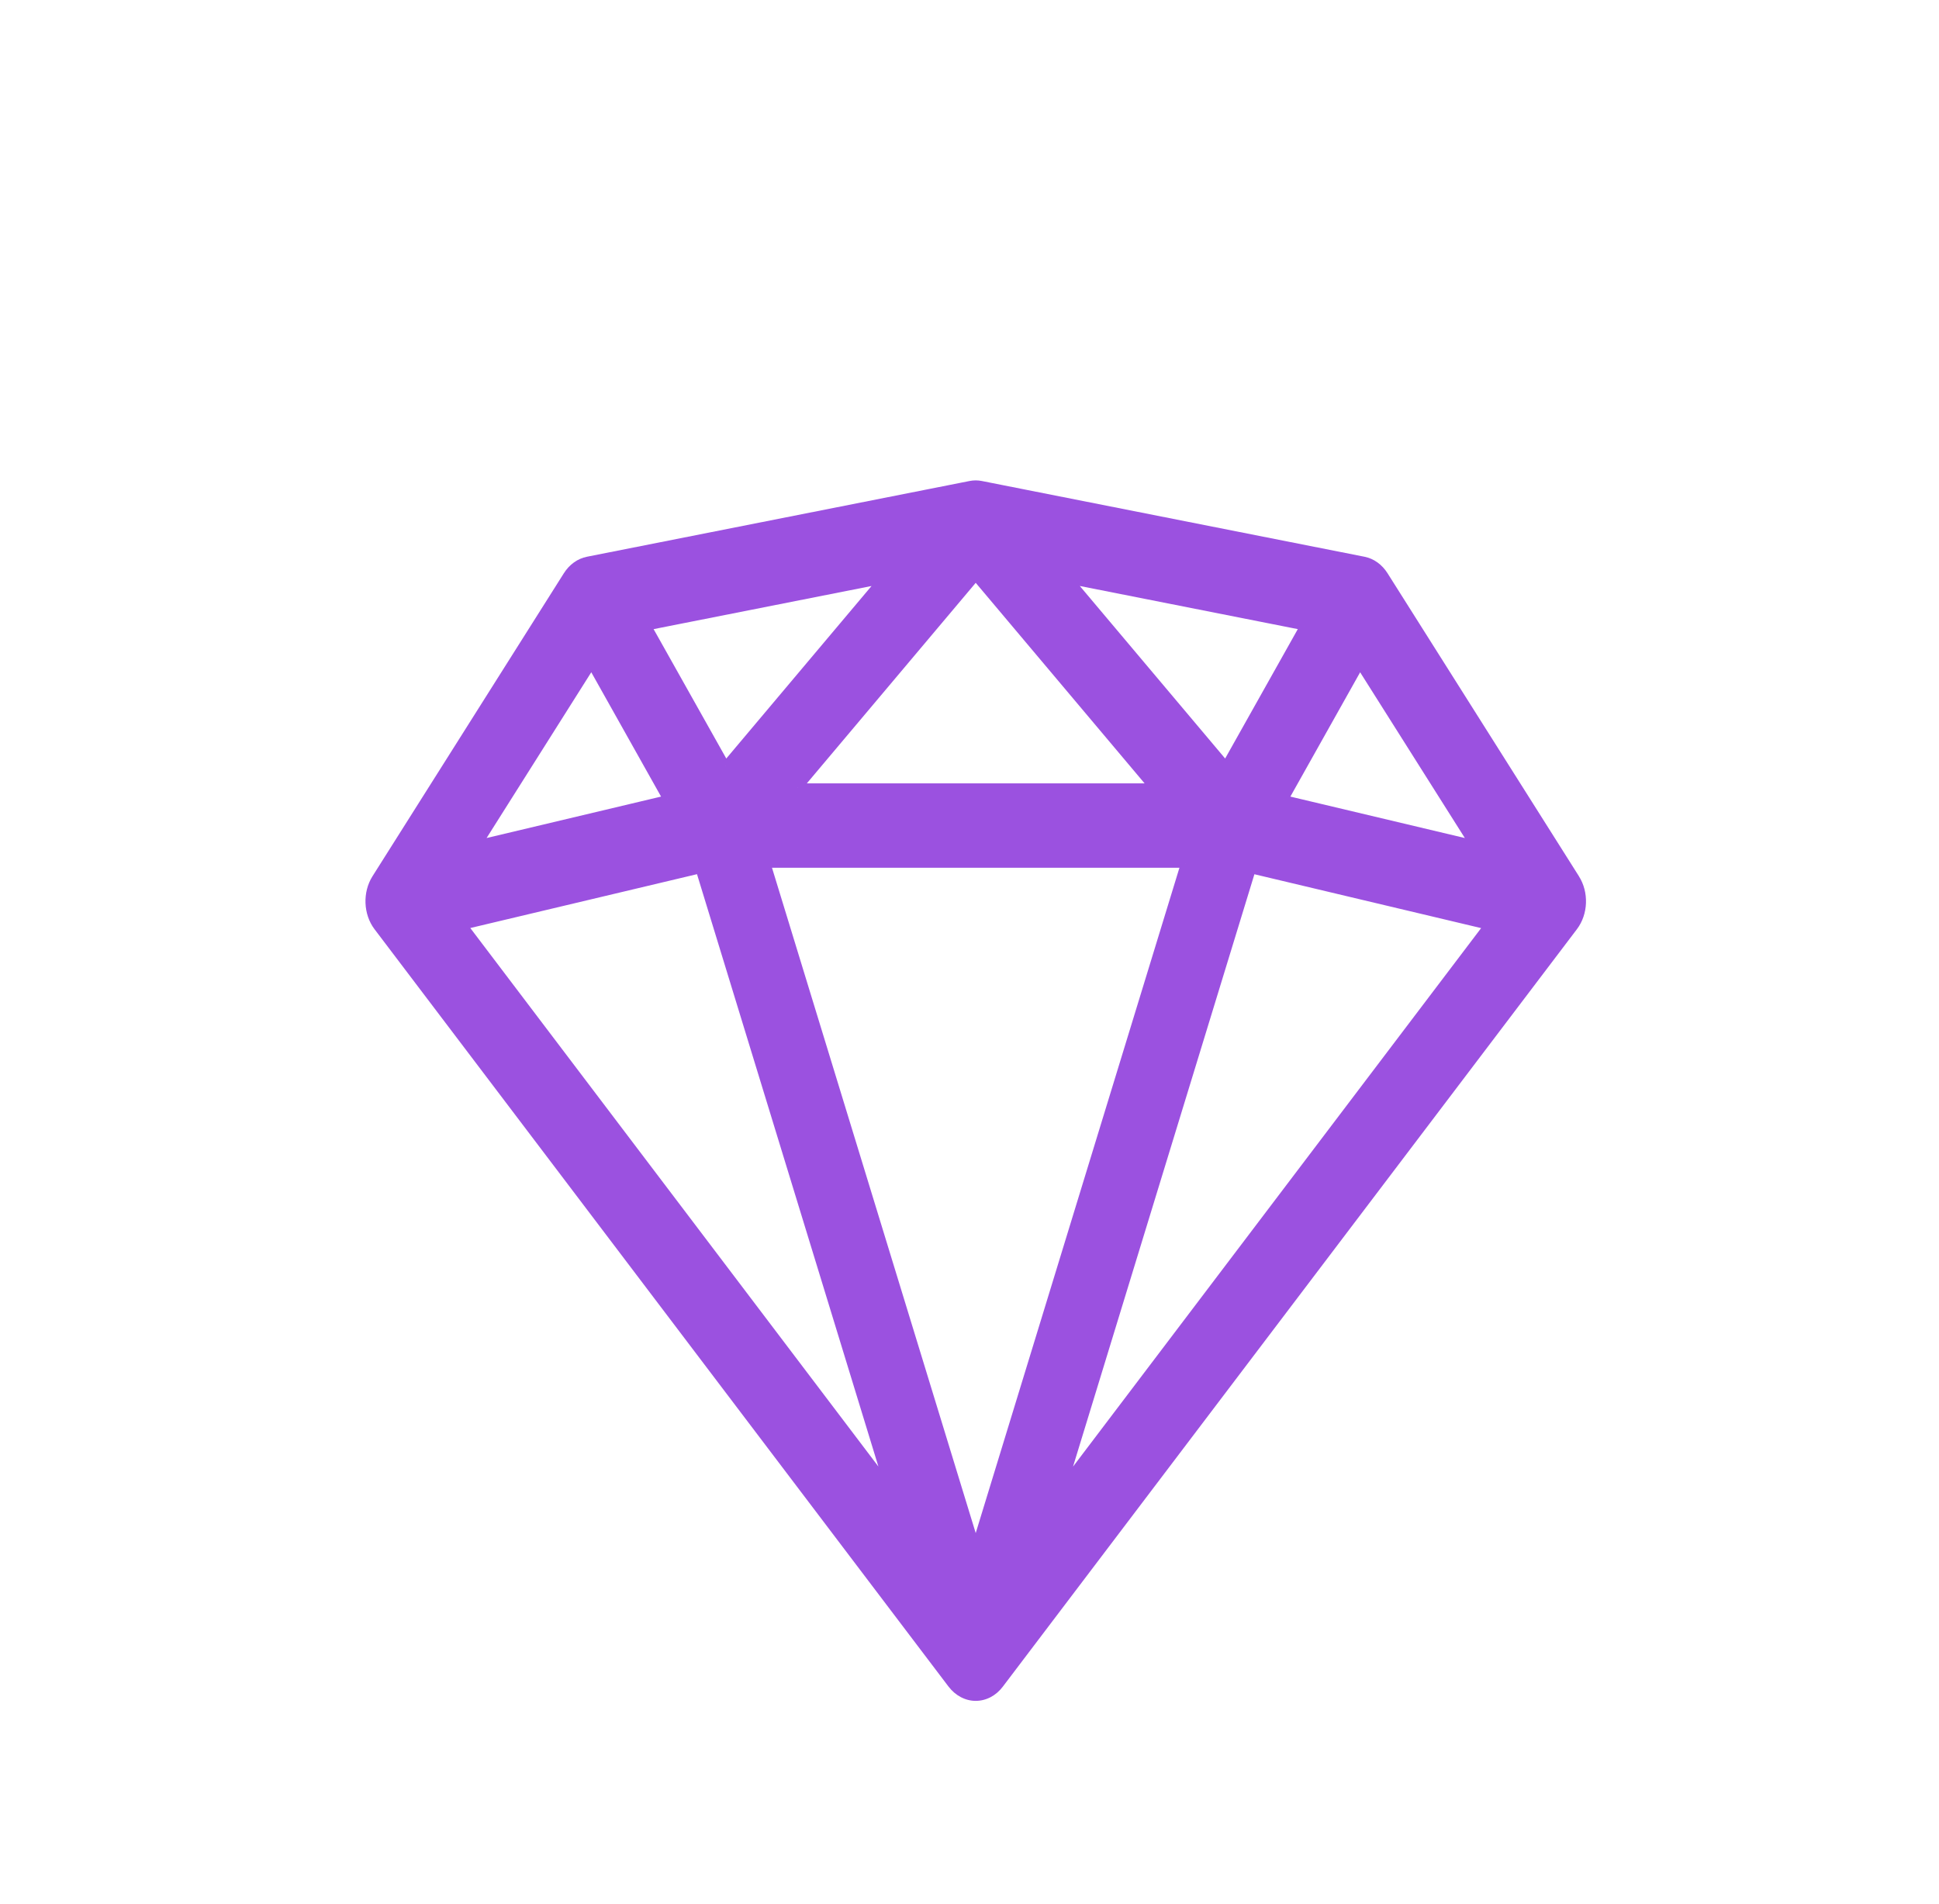 <svg width="56" height="55" viewBox="0 0 56 55" version="1.1" xmlns="http://www.w3.org/2000/svg" xmlns:xlink="http://www.w3.org/1999/xlink">
<title>lnr-diamond</title>
<desc>Created using Figma</desc>
<g id="Canvas" transform="translate(-3067 -1052)">
<g id="lnr-diamond">
<g id="Ellipse 2.6">
<use xlink:href="#path0_fill" transform="translate(3067.68 1052)" fill="#FFFFFF"/>
<use xlink:href="#path0_fill" transform="translate(3067.68 1052)" fill="url(#paint1_linear)"/>
</g>
<g id="Vector" filter="url(#filter0_d)">
<use xlink:href="#path1_fill" transform="translate(3077.68 1062)" fill="#9B51E0"/>
<use xlink:href="#path2_stroke" transform="translate(3077.68 1062)" fill="#9B51E0"/>
</g>
</g>
</g>
<defs>
<filter id="filter0_d" filterUnits="userSpaceOnUse" x="3073" y="1061" width="44" height="45" color-interpolation-filters="sRGB">
<feFlood flood-opacity="0" result="BackgroundImageFix"/>
<feColorMatrix in="SourceAlpha" type="matrix" values="0 0 0 0 0 0 0 0 0 0 0 0 0 0 0 0 0 0 255 0"/>
<feOffset dx="0" dy="4"/>
<feGaussianBlur stdDeviation="2"/>
<feColorMatrix type="matrix" values="0 0 0 0 0 0 0 0 0 0 0 0 0 0 0 0 0 0 0.25 0"/>
<feBlend mode="normal" in2="BackgroundImageFix" result="effect1_dropShadow"/>
<feBlend mode="normal" in="SourceGraphic" in2="effect1_dropShadow" result="shape"/>
</filter>
<linearGradient id="paint1_linear" x1="0" y1="0" x2="1" y2="0" gradientUnits="userSpaceOnUse" gradientTransform="matrix(-1.5691e-06 -76.5 76.5 -1.5691e-06 -10.25 55)">
<stop offset="0" stop-color="#FFFFFF"/>
<stop offset="1" stop-color="#FFFFFF" stop-opacity="0"/>
</linearGradient>
<path id="path0_fill" d="M 55 27.5C 55 42.688 42.688 55 27.5 55C 12.312 55 0 42.688 0 27.5C 0 12.312 12.312 0 27.5 0C 42.688 0 55 12.312 55 27.5Z"/>
<path id="path1_fill" d="M 34.815 11.375L 29.289 2.624C 29.147 2.399 28.937 2.248 28.703 2.202L 17.65 0.015C 17.551 -0.005 17.448 -0.005 17.348 0.015L 6.296 2.202C 6.062 2.248 5.852 2.399 5.71 2.624L 0.184 11.375C -0.08 11.792 -0.058 12.374 0.235 12.761L 16.814 34.637C 16.989 34.867 17.238 35 17.499 35C 17.761 35 18.01 34.869 18.185 34.637L 34.763 12.761C 35.058 12.372 35.08 11.792 34.815 11.375L 34.815 11.375ZM 23.552 10.937L 17.499 30.706L 11.446 10.937L 23.552 10.937L 23.552 10.937ZM 12.354 8.75L 17.499 2.64L 22.644 8.75L 12.354 8.75L 12.354 8.75ZM 20.183 2.734L 26.995 4.081L 24.724 8.126L 20.181 2.734L 20.183 2.734ZM 10.275 8.126L 8.003 4.081L 14.815 2.734L 10.275 8.126L 10.275 8.126ZM 8.602 9.091L 3.103 10.397L 6.403 5.173L 8.602 9.091L 8.602 9.091ZM 9.536 11.101L 15.014 28.993L 2.687 12.726L 9.536 11.099L 9.536 11.101ZM 25.463 11.101L 32.312 12.729L 19.984 28.995L 25.463 11.103L 25.463 11.101ZM 26.397 9.091L 28.596 5.173L 31.895 10.397L 26.397 9.091L 26.397 9.091Z"/>
<path id="path2_stroke" d="M 29.289 2.624L 29.183 2.691L 29.183 2.691L 29.289 2.624ZM 28.703 2.202L 28.679 2.325L 28.679 2.325L 28.703 2.202ZM 17.65 0.015L 17.675 -0.108L 17.675 -0.108L 17.65 0.015ZM 17.348 0.015L 17.324 -0.108L 17.348 0.015ZM 6.296 2.202L 6.32 2.325L 6.32 2.325L 6.296 2.202ZM 5.71 2.624L 5.816 2.691L 5.816 2.691L 5.71 2.624ZM 0.184 11.375L 0.078 11.308L 0.078 11.308L 0.184 11.375ZM 0.235 12.761L 0.136 12.837L 0.136 12.837L 0.235 12.761ZM 16.814 34.637L 16.714 34.712L 16.715 34.713L 16.814 34.637ZM 18.185 34.637L 18.085 34.561L 18.085 34.562L 18.185 34.637ZM 34.763 12.761L 34.863 12.837L 34.863 12.837L 34.763 12.761ZM 17.499 30.706L 17.38 30.742L 17.499 31.133L 17.619 30.742L 17.499 30.706ZM 11.446 10.937L 11.446 10.812L 11.277 10.812L 11.327 10.974L 11.446 10.937ZM 17.499 2.64L 17.595 2.559L 17.499 2.446L 17.404 2.559L 17.499 2.64ZM 22.644 8.75L 22.644 8.875L 22.913 8.875L 22.74 8.669L 22.644 8.75ZM 20.183 2.734L 20.207 2.611L 20.195 2.609L 20.183 2.609L 20.183 2.734ZM 26.995 4.081L 27.104 4.143L 27.189 3.992L 27.02 3.959L 26.995 4.081ZM 24.724 8.126L 24.628 8.207L 24.745 8.345L 24.833 8.187L 24.724 8.126ZM 20.181 2.734L 20.181 2.609L 19.913 2.609L 20.086 2.814L 20.181 2.734ZM 8.003 4.081L 7.979 3.959L 7.81 3.992L 7.894 4.143L 8.003 4.081ZM 14.815 2.734L 14.911 2.814L 15.14 2.542L 14.791 2.611L 14.815 2.734ZM 3.103 10.397L 2.998 10.33L 2.834 10.589L 3.132 10.518L 3.103 10.397ZM 6.403 5.173L 6.512 5.112L 6.409 4.929L 6.297 5.106L 6.403 5.173ZM 9.536 11.101L 9.411 11.101L 9.411 11.12L 9.416 11.138L 9.536 11.101ZM 15.014 28.993L 14.915 29.069L 15.134 28.956L 15.014 28.993ZM 2.687 12.726L 2.658 12.605L 2.472 12.649L 2.588 12.802L 2.687 12.726ZM 9.536 11.099L 9.661 11.099L 9.661 10.941L 9.507 10.977L 9.536 11.099ZM 25.463 11.101L 25.491 10.98L 25.338 10.943L 25.338 11.101L 25.463 11.101ZM 32.312 12.729L 32.411 12.804L 32.527 12.651L 32.34 12.607L 32.312 12.729ZM 19.984 28.995L 19.865 28.959L 20.084 29.071L 19.984 28.995ZM 25.463 11.103L 25.582 11.14L 25.588 11.122L 25.588 11.103L 25.463 11.103ZM 28.596 5.173L 28.702 5.106L 28.59 4.929L 28.487 5.112L 28.596 5.173ZM 31.895 10.397L 31.866 10.518L 32.165 10.589L 32.001 10.33L 31.895 10.397ZM 34.921 11.308L 29.394 2.558L 29.183 2.691L 34.709 11.441L 34.921 11.308ZM 29.394 2.558C 29.236 2.307 28.999 2.133 28.727 2.08L 28.679 2.325C 28.875 2.363 29.057 2.491 29.183 2.691L 29.394 2.558ZM 28.727 2.08L 17.675 -0.108L 17.626 0.137L 28.679 2.325L 28.727 2.08ZM 17.675 -0.108C 17.559 -0.131 17.439 -0.131 17.324 -0.108L 17.372 0.137C 17.456 0.121 17.543 0.121 17.626 0.137L 17.675 -0.108ZM 17.324 -0.108L 6.271 2.08L 6.32 2.325L 17.372 0.137L 17.324 -0.108ZM 6.272 2.08C 6 2.133 5.762 2.307 5.604 2.558L 5.816 2.691C 5.942 2.491 6.124 2.363 6.32 2.325L 6.272 2.08ZM 5.604 2.558L 0.078 11.308L 0.289 11.441L 5.816 2.691L 5.604 2.558ZM 0.078 11.308C -0.213 11.769 -0.189 12.407 0.136 12.837L 0.335 12.686C 0.074 12.341 0.053 11.816 0.289 11.441L 0.078 11.308ZM 0.136 12.837L 16.714 34.712L 16.914 34.561L 0.335 12.686L 0.136 12.837ZM 16.715 34.713C 16.91 34.969 17.194 35.125 17.499 35.125L 17.499 34.875C 17.282 34.875 17.068 34.764 16.913 34.561L 16.715 34.713ZM 17.499 35.125C 17.805 35.125 18.089 34.972 18.284 34.712L 18.085 34.562C 17.931 34.766 17.717 34.875 17.499 34.875L 17.499 35.125ZM 18.284 34.712L 34.863 12.837L 34.664 12.686L 18.085 34.561L 18.284 34.712ZM 34.863 12.837C 35.19 12.405 35.213 11.769 34.92 11.308L 34.709 11.442C 34.947 11.816 34.926 12.339 34.664 12.686L 34.863 12.837ZM 23.433 10.9L 17.38 30.669L 17.619 30.742L 23.672 10.974L 23.433 10.9ZM 17.619 30.669L 11.566 10.9L 11.327 10.974L 17.38 30.742L 17.619 30.669ZM 11.446 11.062L 23.552 11.062L 23.552 10.812L 11.446 10.812L 11.446 11.062ZM 12.45 8.83L 17.595 2.72L 17.404 2.559L 12.259 8.669L 12.45 8.83ZM 17.404 2.72L 22.549 8.83L 22.74 8.669L 17.595 2.559L 17.404 2.72ZM 22.644 8.625L 12.354 8.625L 12.354 8.875L 22.644 8.875L 22.644 8.625ZM 20.159 2.856L 26.971 4.204L 27.02 3.959L 20.207 2.611L 20.159 2.856ZM 26.886 4.02L 24.615 8.065L 24.833 8.187L 27.104 4.143L 26.886 4.02ZM 24.82 8.046L 20.277 2.653L 20.086 2.814L 24.628 8.207L 24.82 8.046ZM 20.181 2.859L 20.183 2.859L 20.183 2.609L 20.181 2.609L 20.181 2.859ZM 10.384 8.065L 8.112 4.02L 7.894 4.143L 10.166 8.187L 10.384 8.065ZM 8.028 4.204L 14.84 2.856L 14.791 2.611L 7.979 3.959L 8.028 4.204ZM 14.72 2.653L 10.179 8.046L 10.37 8.207L 14.911 2.814L 14.72 2.653ZM 8.573 8.969L 3.075 10.275L 3.132 10.518L 8.631 9.212L 8.573 8.969ZM 3.209 10.464L 6.508 5.24L 6.297 5.106L 2.998 10.33L 3.209 10.464ZM 6.294 5.234L 8.493 9.152L 8.711 9.03L 6.512 5.112L 6.294 5.234ZM 9.416 11.138L 14.895 29.03L 15.134 28.956L 9.656 11.065L 9.416 11.138ZM 15.114 28.918L 2.787 12.651L 2.588 12.802L 14.915 29.069L 15.114 28.918ZM 2.716 12.848L 9.565 11.221L 9.507 10.977L 2.658 12.605L 2.716 12.848ZM 9.411 11.099L 9.411 11.101L 9.661 11.101L 9.661 11.099L 9.411 11.099ZM 25.434 11.223L 32.283 12.85L 32.34 12.607L 25.491 10.98L 25.434 11.223ZM 32.212 12.653L 19.885 28.92L 20.084 29.071L 32.411 12.804L 32.212 12.653ZM 20.104 29.032L 25.582 11.14L 25.343 11.067L 19.865 28.959L 20.104 29.032ZM 25.588 11.103L 25.588 11.101L 25.338 11.101L 25.338 11.103L 25.588 11.103ZM 26.506 9.152L 28.705 5.234L 28.487 5.112L 26.288 9.03L 26.506 9.152ZM 28.49 5.24L 31.79 10.464L 32.001 10.33L 28.702 5.106L 28.49 5.24ZM 31.924 10.275L 26.425 8.969L 26.368 9.212L 31.866 10.518L 31.924 10.275Z"/>
</defs>
</svg>
